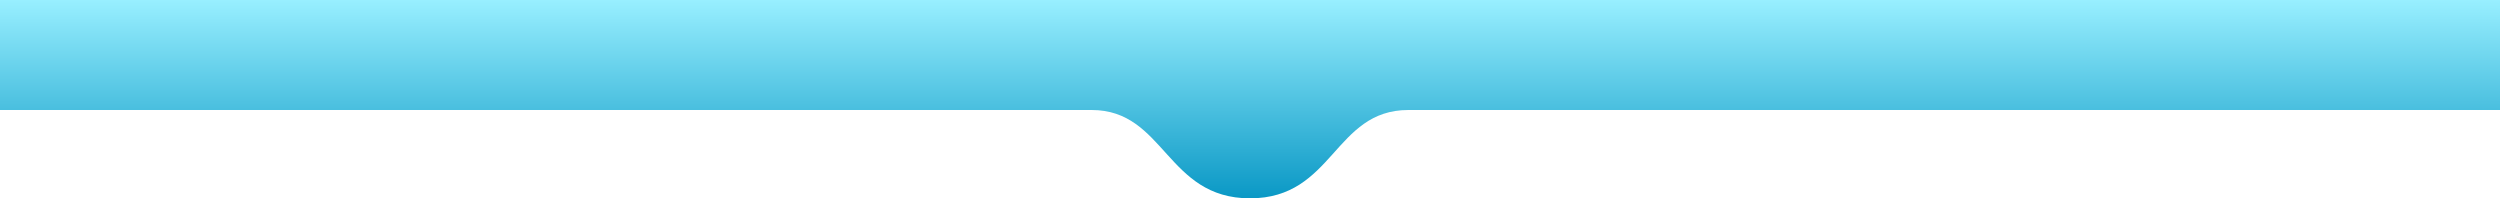 <?xml version="1.0" encoding="utf-8"?>
<!-- Generator: Adobe Illustrator 16.0.0, SVG Export Plug-In . SVG Version: 6.00 Build 0)  -->
<!DOCTYPE svg PUBLIC "-//W3C//DTD SVG 1.1//EN" "http://www.w3.org/Graphics/SVG/1.1/DTD/svg11.dtd">
<svg version="1.1" id="Ebene_1" xmlns="http://www.w3.org/2000/svg" xmlns:xlink="http://www.w3.org/1999/xlink" x="0px" y="0px"
	 width="3000px" height="238px" viewBox="-220 0 3000 238" enable-background="new -220 0 3000 238" xml:space="preserve">
<linearGradient id="SVGID_1_" gradientUnits="userSpaceOnUse" x1="1279.86" y1="-0.945" x2="1279.86" y2="237.055" gradientTransform="matrix(1 0 0 -1 0.14 237.055)">
	<stop  offset="0" style="stop-color:#0A98C5"/>
	<stop  offset="1" style="stop-color:#98EFFF"/>
</linearGradient>
<path fill="url(#SVGID_1_)" d="M-220,0h3000v132H1470c-89.37,0-89.524,106-190,106c-100.477,0-102.157-106-190-106H-220V0z"/>
</svg>
